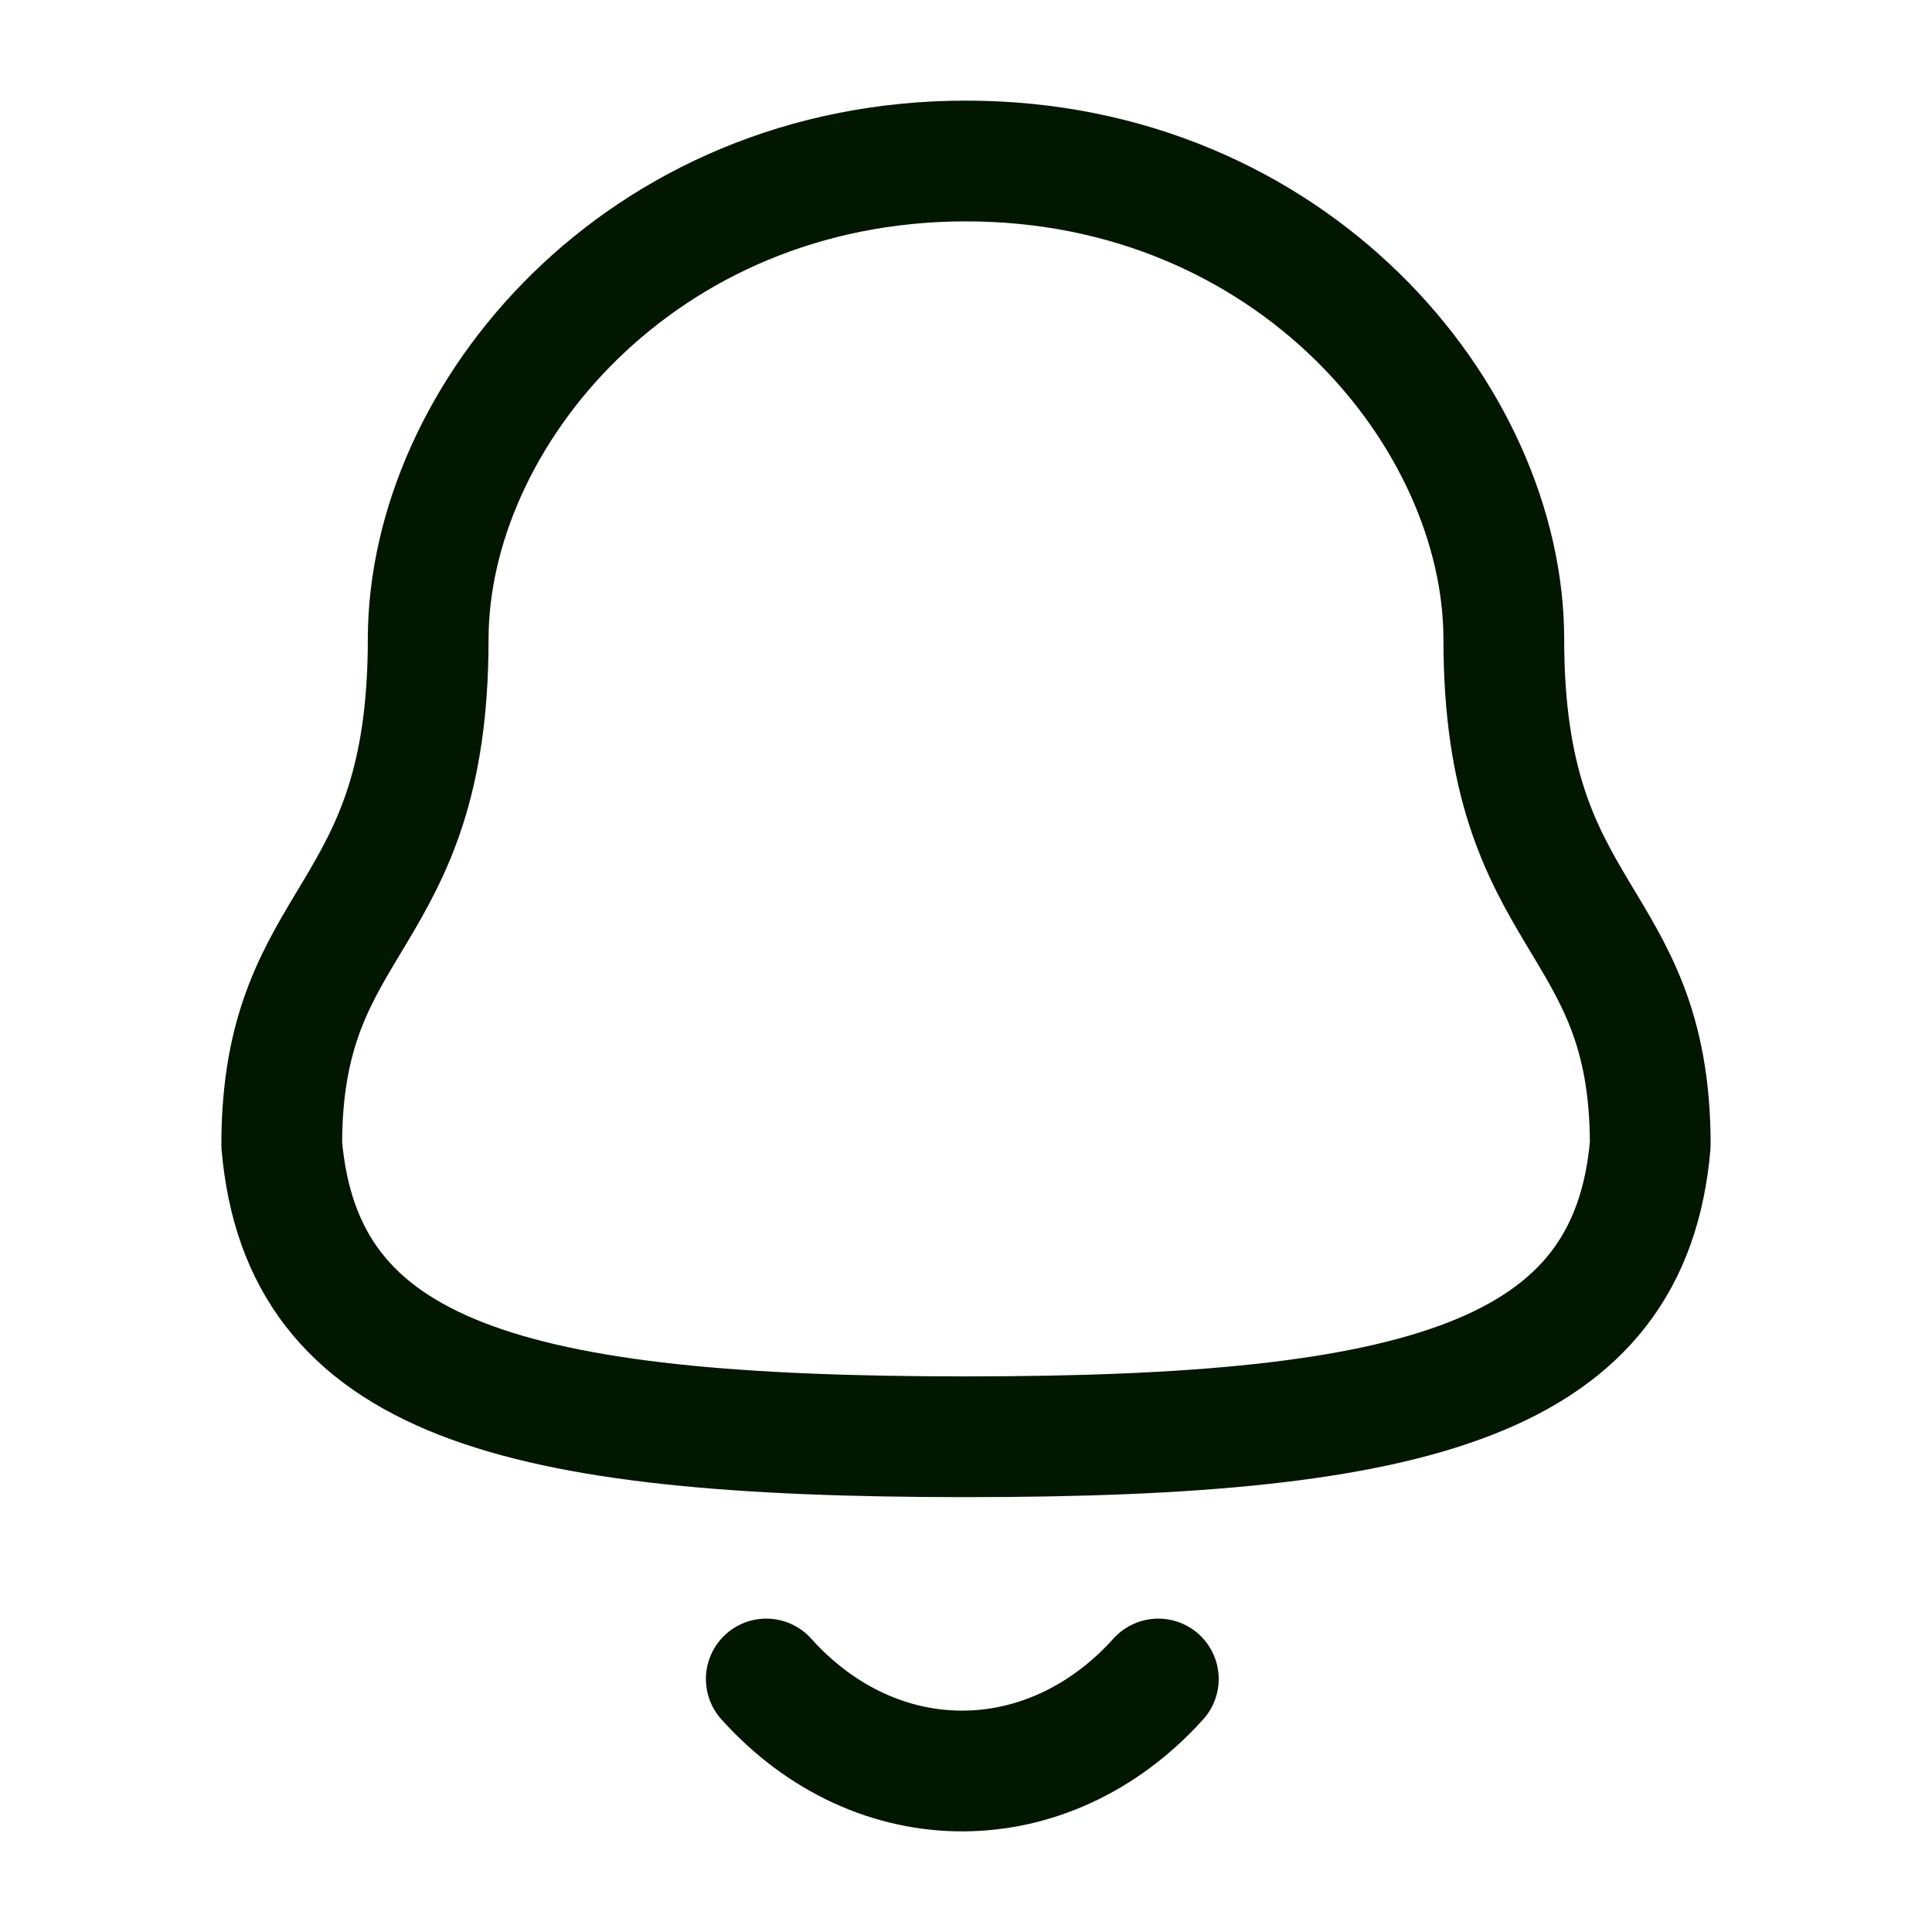 <svg width="24" height="24" viewBox="0 0 24 24" fill="none" xmlns="http://www.w3.org/2000/svg">
<path fill-rule="evenodd" clip-rule="evenodd" d="M12 17.848C17.639 17.848 20.248 17.124 20.5 14.22C20.5 11.319 18.681 11.505 18.681 7.945C18.681 5.164 16.045 2 12 2C7.955 2 5.319 5.164 5.319 7.945C5.319 11.505 3.5 11.319 3.5 14.22C3.753 17.135 6.362 17.848 12 17.848Z" stroke="#021700" stroke-width="1.5" stroke-linecap="round" stroke-linejoin="round"/>
<path d="M14.389 20.857C13.025 22.372 10.897 22.39 9.519 20.857" stroke="#021700" stroke-width="1.5" stroke-linecap="round" stroke-linejoin="round"/>
</svg>
